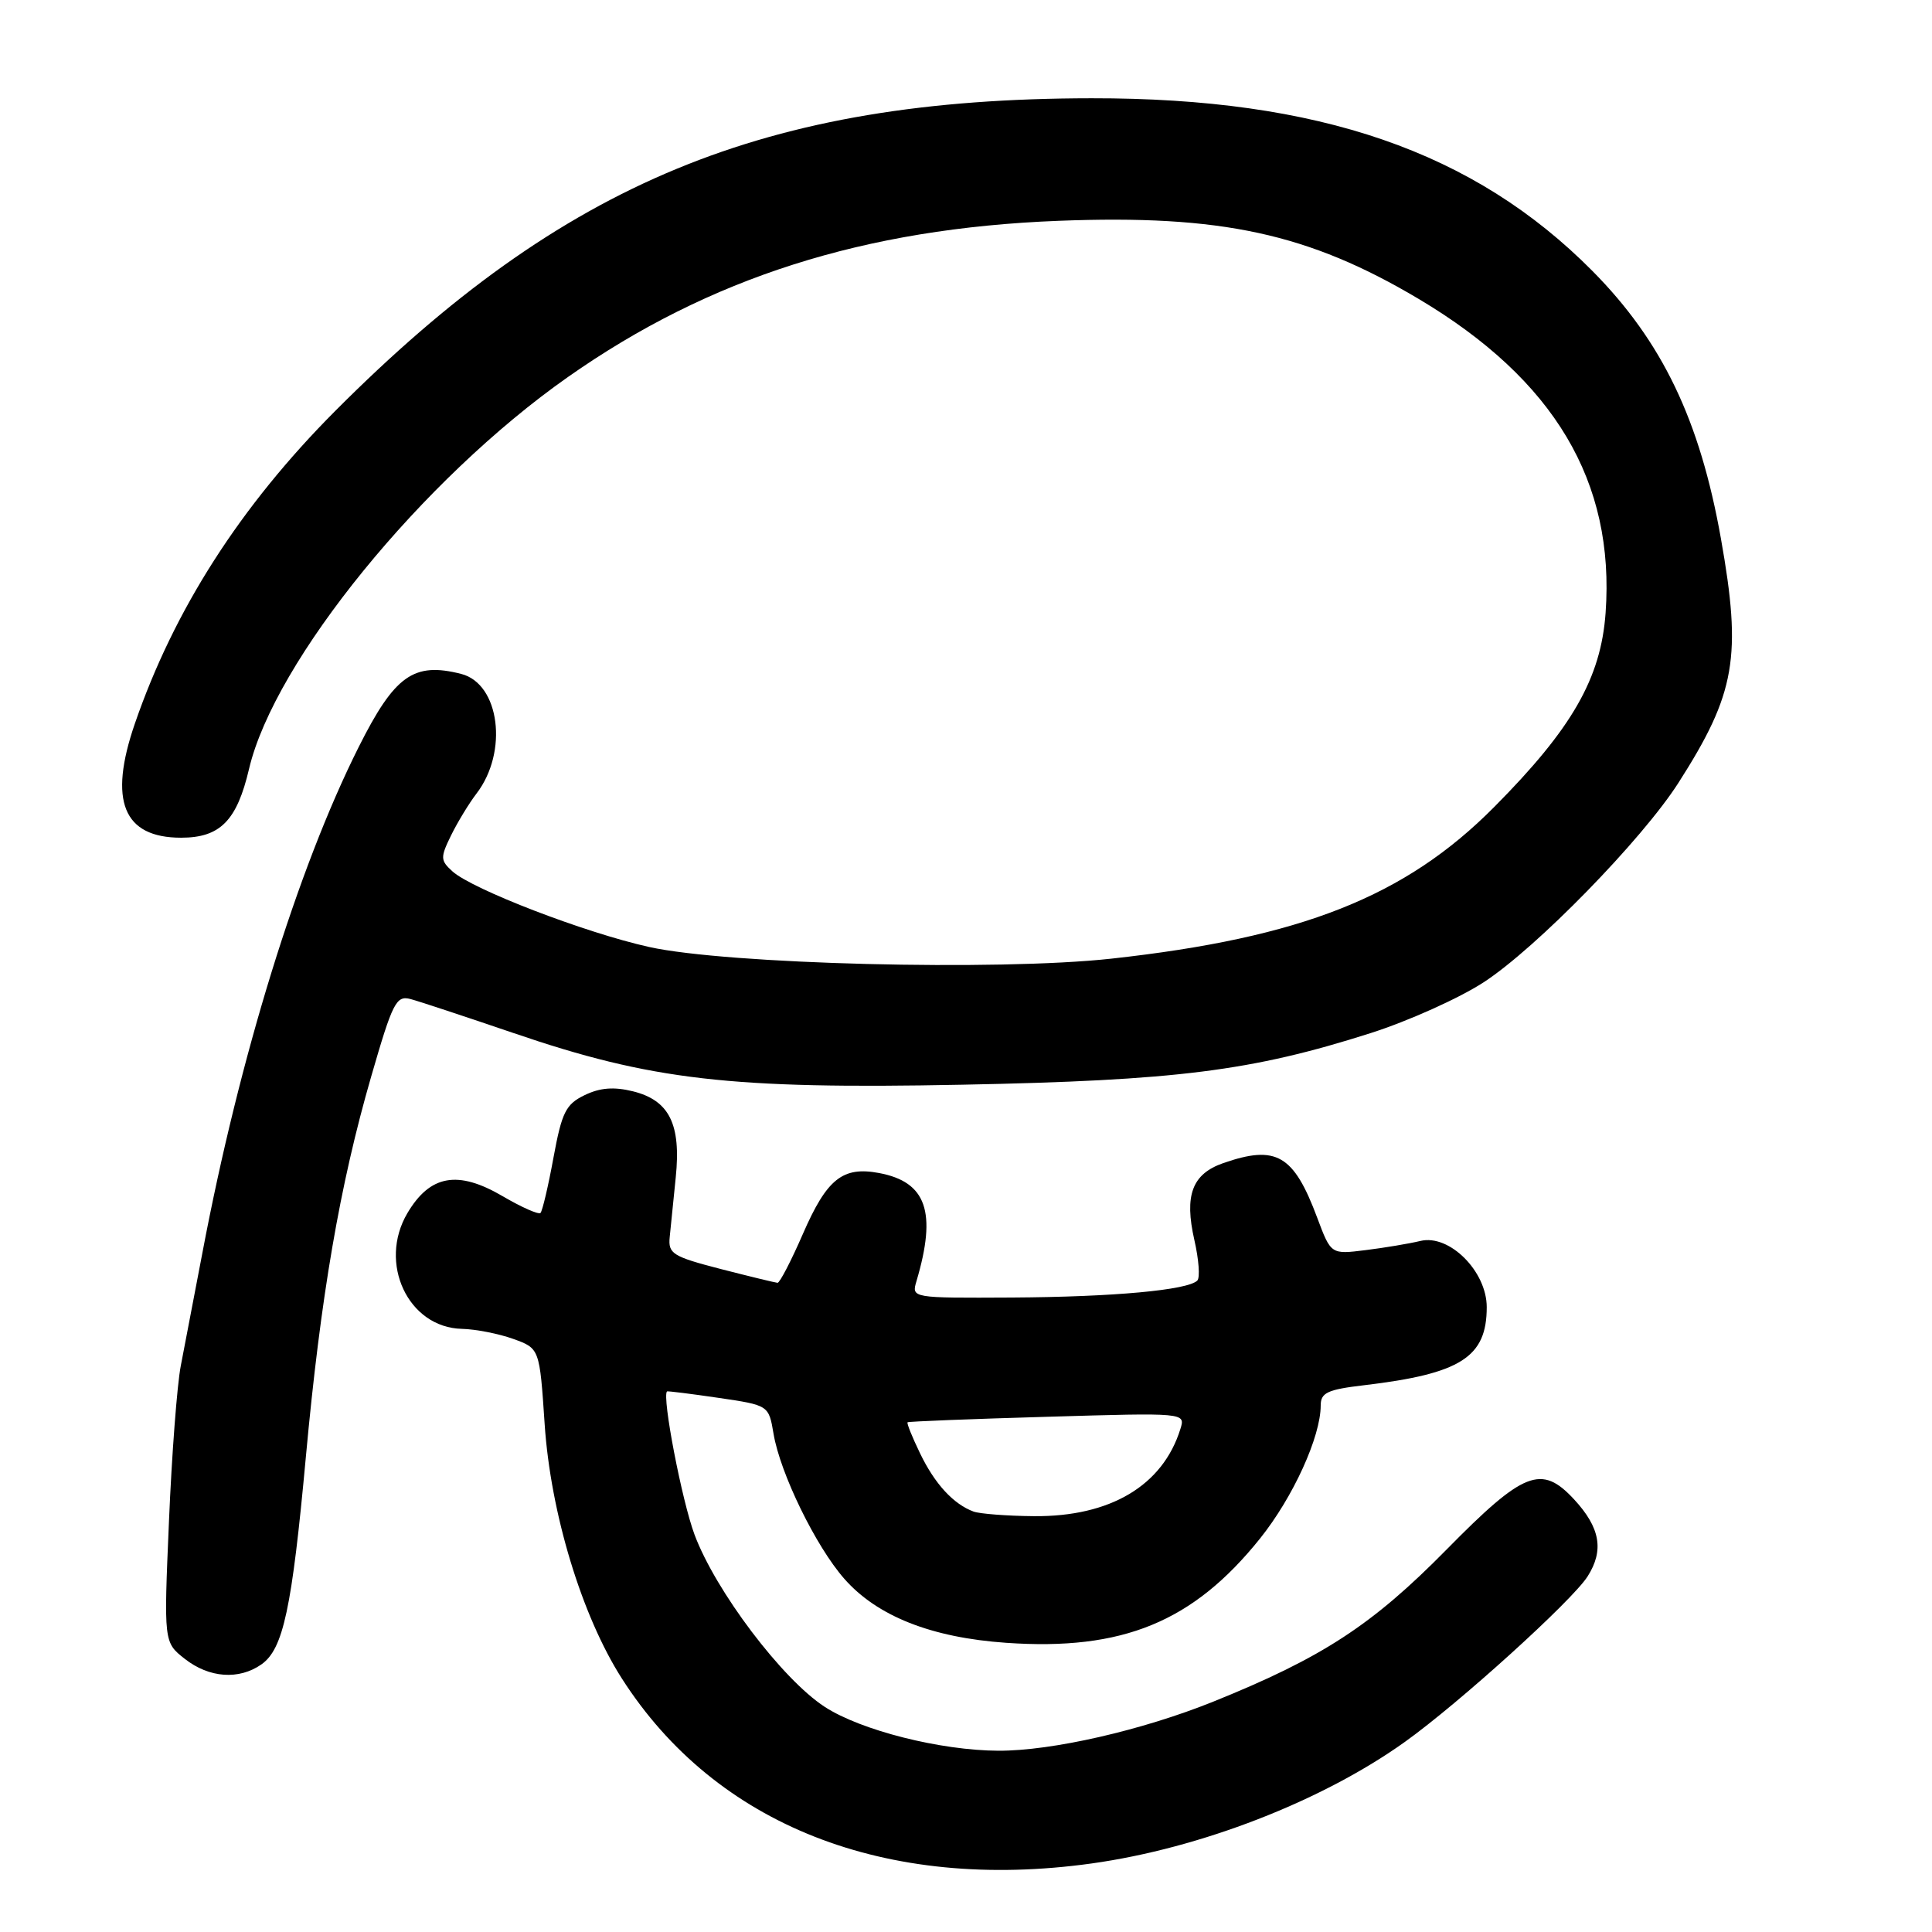 <?xml version="1.0" encoding="UTF-8" standalone="no"?>
<!DOCTYPE svg PUBLIC "-//W3C//DTD SVG 1.1//EN" "http://www.w3.org/Graphics/SVG/1.1/DTD/svg11.dtd" >
<svg xmlns="http://www.w3.org/2000/svg" xmlns:xlink="http://www.w3.org/1999/xlink" version="1.1" viewBox="0 0 256 256">
 <g >
 <path fill="currentColor"
d=" M 144.64 246.92 C 159.06 244.91 175.15 238.67 186.14 230.82 C 193.31 225.70 208.29 212.13 210.36 208.89 C 212.57 205.42 212.04 202.42 208.57 198.67 C 204.25 194.01 201.91 194.93 191.68 205.32 C 181.82 215.34 175.19 219.66 160.78 225.47 C 151.36 229.27 139.38 232.01 132.29 231.98 C 124.63 231.95 114.07 229.29 109.27 226.16 C 103.65 222.50 94.83 210.84 92.03 203.35 C 90.36 198.88 87.70 185.08 88.38 184.37 C 88.44 184.30 91.51 184.68 95.18 185.22 C 101.86 186.20 101.86 186.20 102.50 189.99 C 103.38 195.23 108.11 204.92 111.87 209.19 C 116.21 214.14 123.40 216.99 133.31 217.68 C 148.75 218.76 158.10 214.92 166.97 203.85 C 171.35 198.38 175.00 190.37 175.00 186.23 C 175.00 184.54 175.89 184.12 180.75 183.55 C 193.56 182.03 197.00 179.84 197.00 173.20 C 197.00 168.46 192.05 163.51 188.22 164.43 C 186.72 164.79 183.44 165.34 180.93 165.65 C 176.36 166.22 176.36 166.22 174.54 161.36 C 171.42 153.01 169.12 151.67 162.08 154.12 C 157.96 155.56 156.91 158.38 158.26 164.31 C 158.85 166.89 159.03 169.30 158.65 169.68 C 157.38 170.95 147.55 171.85 134.13 171.93 C 120.77 172.00 120.77 172.00 121.44 169.75 C 124.15 160.60 122.77 156.61 116.47 155.43 C 111.66 154.53 109.57 156.20 106.40 163.47 C 104.84 167.06 103.32 169.99 103.03 169.98 C 102.74 169.96 99.35 169.14 95.50 168.15 C 89.12 166.50 88.52 166.12 88.74 163.92 C 88.87 162.59 89.23 159.03 89.54 156.00 C 90.26 148.97 88.69 145.81 83.89 144.61 C 81.35 143.98 79.52 144.12 77.47 145.11 C 74.97 146.32 74.45 147.37 73.34 153.38 C 72.65 157.16 71.87 160.46 71.62 160.72 C 71.36 160.97 69.11 159.97 66.60 158.50 C 60.66 155.02 56.98 155.68 53.98 160.75 C 50.07 167.38 54.09 175.91 61.20 176.08 C 63.02 176.12 66.08 176.72 68.00 177.41 C 71.50 178.67 71.50 178.67 72.17 188.71 C 72.96 200.50 77.09 214.11 82.40 222.41 C 94.83 241.85 117.35 250.71 144.64 246.92 Z  M 34.64 220.54 C 37.53 218.51 38.68 213.18 40.53 193.03 C 42.48 171.83 45.02 157.04 49.18 142.66 C 52.03 132.80 52.50 131.88 54.40 132.38 C 55.56 132.69 61.67 134.71 68.00 136.87 C 86.30 143.13 96.78 144.34 127.49 143.73 C 155.91 143.17 165.84 141.92 181.59 136.90 C 186.58 135.31 193.33 132.28 196.59 130.16 C 203.57 125.62 217.56 111.29 222.40 103.73 C 229.98 91.88 230.82 87.04 228.03 71.36 C 225.24 55.64 220.24 45.24 211.02 35.92 C 195.29 20.06 174.78 12.98 144.62 13.02 C 101.38 13.07 74.66 24.12 44.45 54.42 C 31.87 67.04 23.07 80.76 17.86 95.91 C 14.35 106.12 16.33 111.00 24.00 111.00 C 29.17 111.00 31.39 108.75 33.00 101.88 C 36.37 87.57 55.93 63.53 75.25 49.96 C 93.98 36.80 114.53 30.26 140.24 29.26 C 161.80 28.42 173.39 30.93 188.00 39.62 C 205.96 50.31 214.00 63.81 212.75 81.21 C 212.13 89.87 208.31 96.54 197.99 106.93 C 186.21 118.81 172.44 124.26 147.23 127.03 C 132.17 128.68 96.34 127.77 86.01 125.48 C 77.57 123.61 62.59 117.85 59.95 115.46 C 58.35 114.01 58.33 113.63 59.77 110.69 C 60.63 108.94 62.15 106.44 63.14 105.15 C 67.37 99.64 66.22 90.61 61.12 89.30 C 54.81 87.69 52.29 89.49 47.52 99.00 C 39.42 115.16 31.72 140.10 26.82 166.00 C 25.72 171.78 24.43 178.53 23.95 181.00 C 23.47 183.47 22.76 192.73 22.39 201.56 C 21.70 217.62 21.70 217.62 24.49 219.81 C 27.71 222.34 31.66 222.63 34.64 220.54 Z  M 129.00 200.29 C 126.34 199.31 123.86 196.62 121.92 192.59 C 120.87 190.42 120.12 188.57 120.26 188.46 C 120.39 188.35 128.73 188.02 138.79 187.73 C 157.08 187.19 157.08 187.19 156.41 189.34 C 154.08 196.85 147.12 200.99 137.00 200.90 C 133.43 200.87 129.82 200.59 129.00 200.29 Z "/>
</g>
</svg>